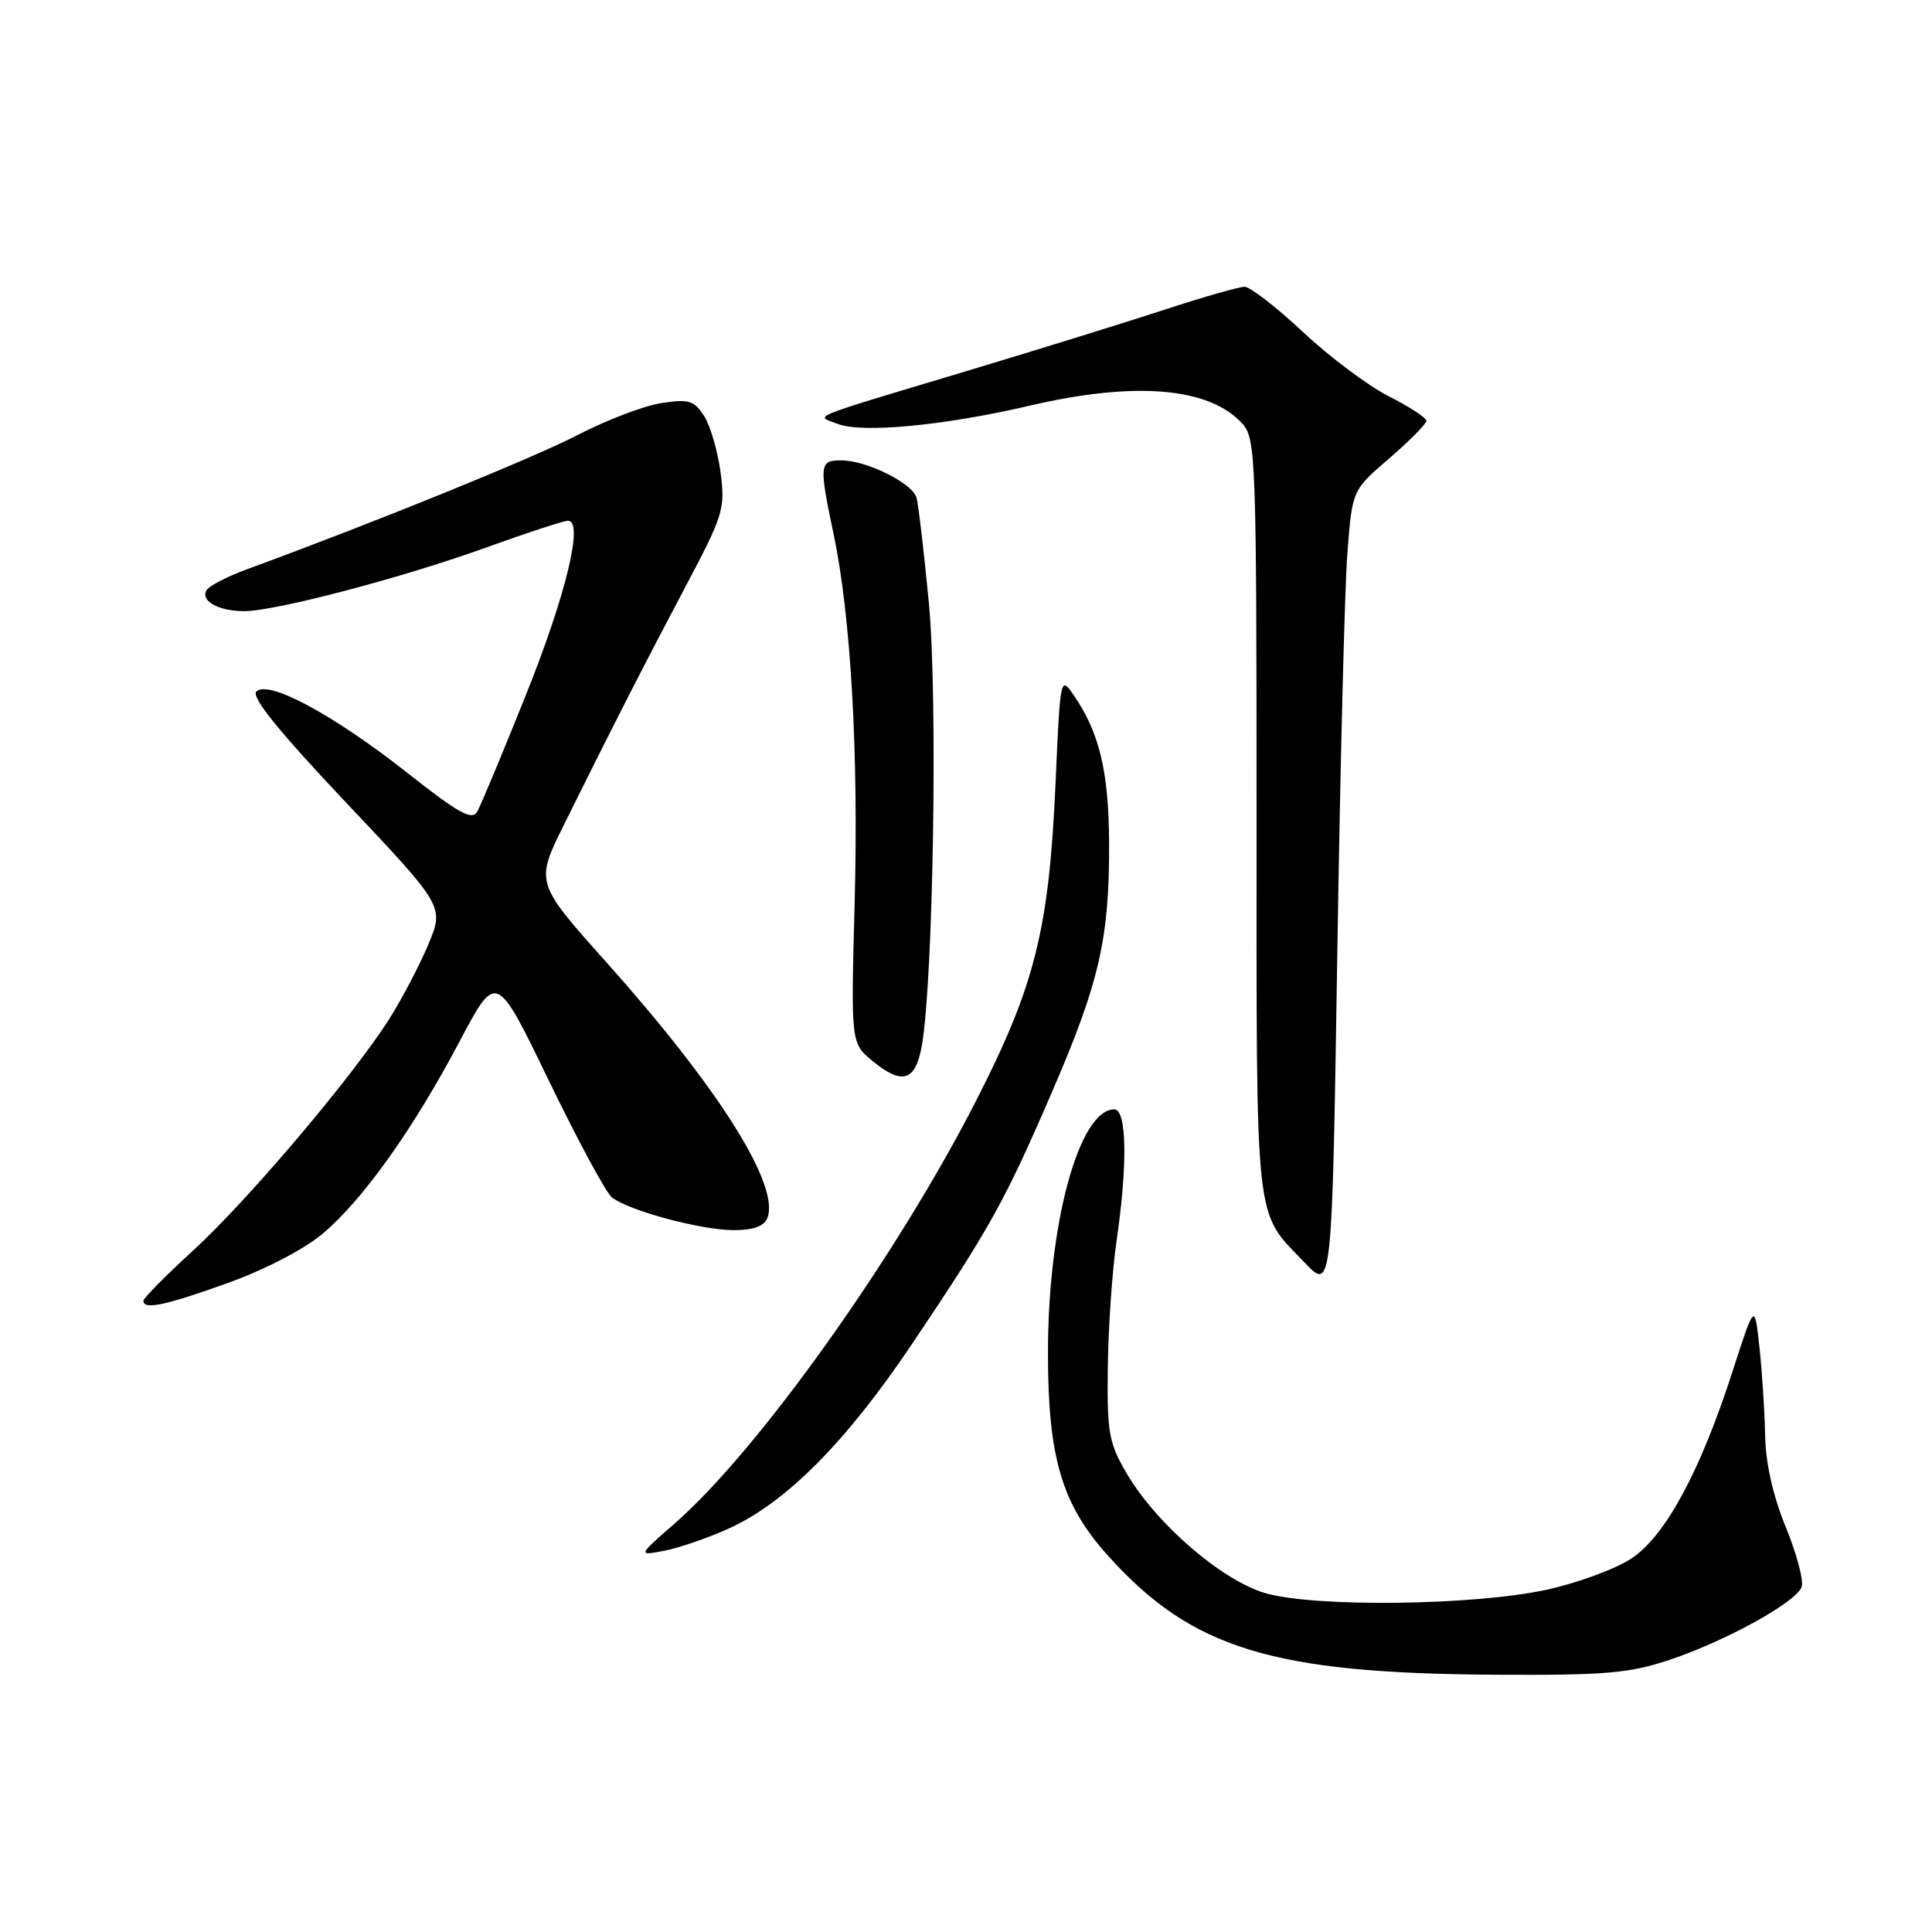 <?xml version="1.0" encoding="UTF-8" standalone="no"?>
<!DOCTYPE svg PUBLIC "-//W3C//DTD SVG 1.1//EN" "http://www.w3.org/Graphics/SVG/1.1/DTD/svg11.dtd" >
<svg xmlns="http://www.w3.org/2000/svg" xmlns:xlink="http://www.w3.org/1999/xlink" version="1.1" viewBox="0 0 256 256">
 <g >
 <path fill="currentColor"
d=" M 221.28 219.92 C 228.72 217.42 237.93 212.34 238.72 210.29 C 239.03 209.48 238.09 205.93 236.64 202.39 C 234.94 198.25 233.96 193.92 233.89 190.23 C 233.83 187.08 233.49 181.83 233.14 178.57 C 232.50 172.64 232.50 172.64 229.62 181.57 C 225.30 194.98 220.69 203.51 216.17 206.51 C 214.07 207.90 209.01 209.76 204.92 210.65 C 195.27 212.75 174.23 213.00 167.66 211.10 C 161.90 209.42 153.21 201.92 149.30 195.25 C 146.92 191.19 146.68 189.85 146.79 181.13 C 146.86 175.83 147.38 168.35 147.94 164.50 C 149.43 154.32 149.31 147.00 147.65 147.00 C 142.98 147.00 138.85 162.17 138.86 179.32 C 138.86 193.14 140.70 199.33 146.79 206.11 C 157.91 218.48 168.56 221.75 198.28 221.91 C 212.79 221.99 215.91 221.72 221.28 219.92 Z  M 96.50 202.57 C 104.07 199.17 112.05 191.16 120.77 178.20 C 131.23 162.64 133.16 159.16 139.51 144.43 C 145.70 130.07 147.02 124.27 146.96 111.57 C 146.91 102.30 145.69 97.15 142.37 92.26 C 140.50 89.50 140.50 89.50 139.87 103.66 C 139.01 123.14 137.16 130.53 129.37 145.79 C 118.81 166.47 100.50 192.17 89.42 201.85 C 84.50 206.15 84.50 206.15 88.00 205.49 C 89.92 205.12 93.75 203.81 96.50 202.57 Z  M 30.33 169.95 C 35.32 168.14 40.45 165.45 42.89 163.36 C 48.23 158.79 54.80 149.53 60.90 137.99 C 65.76 128.79 65.76 128.79 72.70 143.14 C 76.52 151.04 80.29 158.02 81.07 158.65 C 83.25 160.40 92.89 163.00 97.21 163.00 C 99.85 163.00 101.26 162.49 101.69 161.37 C 103.35 157.05 95.24 144.18 80.39 127.55 C 70.92 116.96 70.92 116.96 74.75 109.23 C 81.24 96.14 85.44 87.91 90.90 77.60 C 95.84 68.27 96.11 67.41 95.48 62.60 C 95.11 59.80 94.13 56.44 93.31 55.14 C 91.99 53.07 91.29 52.85 87.65 53.41 C 85.37 53.75 80.39 55.65 76.58 57.62 C 70.69 60.68 49.65 69.22 32.76 75.42 C 30.15 76.37 27.73 77.62 27.38 78.19 C 26.51 79.60 28.91 80.97 32.32 80.98 C 36.41 81.01 53.48 76.52 64.61 72.48 C 69.91 70.57 74.70 69.00 75.26 69.00 C 77.39 69.00 74.99 78.88 69.62 92.25 C 66.59 99.81 63.72 106.68 63.25 107.52 C 62.55 108.77 60.85 107.83 53.95 102.39 C 44.18 94.69 35.55 90.05 33.97 91.63 C 33.25 92.35 36.93 96.90 45.89 106.38 C 58.85 120.10 58.85 120.10 56.77 125.11 C 55.62 127.86 53.29 132.31 51.59 135.00 C 46.78 142.60 32.87 159.03 25.59 165.70 C 21.96 169.02 19.00 172.02 19.00 172.37 C 19.00 173.60 22.00 172.96 30.33 169.95 Z  M 178.54 73.23 C 179.18 64.95 179.18 64.95 184.09 60.73 C 186.79 58.40 189.00 56.17 189.00 55.77 C 189.00 55.36 186.77 53.90 184.04 52.52 C 181.31 51.14 176.19 47.31 172.66 44.00 C 169.13 40.70 165.65 38.00 164.92 38.00 C 164.19 38.00 159.52 39.33 154.54 40.96 C 149.57 42.59 137.85 46.23 128.50 49.04 C 106.42 55.68 108.04 55.02 111.00 56.17 C 114.25 57.43 125.16 56.39 136.50 53.74 C 150.45 50.49 160.27 51.32 164.63 56.15 C 166.40 58.11 166.50 60.77 166.50 108.36 C 166.50 163.40 166.16 160.28 172.87 167.30 C 176.50 171.10 176.50 171.10 177.20 126.30 C 177.58 101.66 178.18 77.78 178.54 73.23 Z  M 122.16 138.49 C 123.67 129.71 124.26 92.42 123.09 80.00 C 122.43 73.12 121.69 66.79 121.44 65.93 C 120.87 64.00 114.81 61.00 111.47 61.00 C 108.56 61.00 108.51 61.53 110.47 70.84 C 112.75 81.71 113.78 99.81 113.24 119.86 C 112.75 138.22 112.75 138.22 115.62 140.59 C 119.57 143.84 121.33 143.27 122.16 138.49 Z "/>
</g>
</svg>